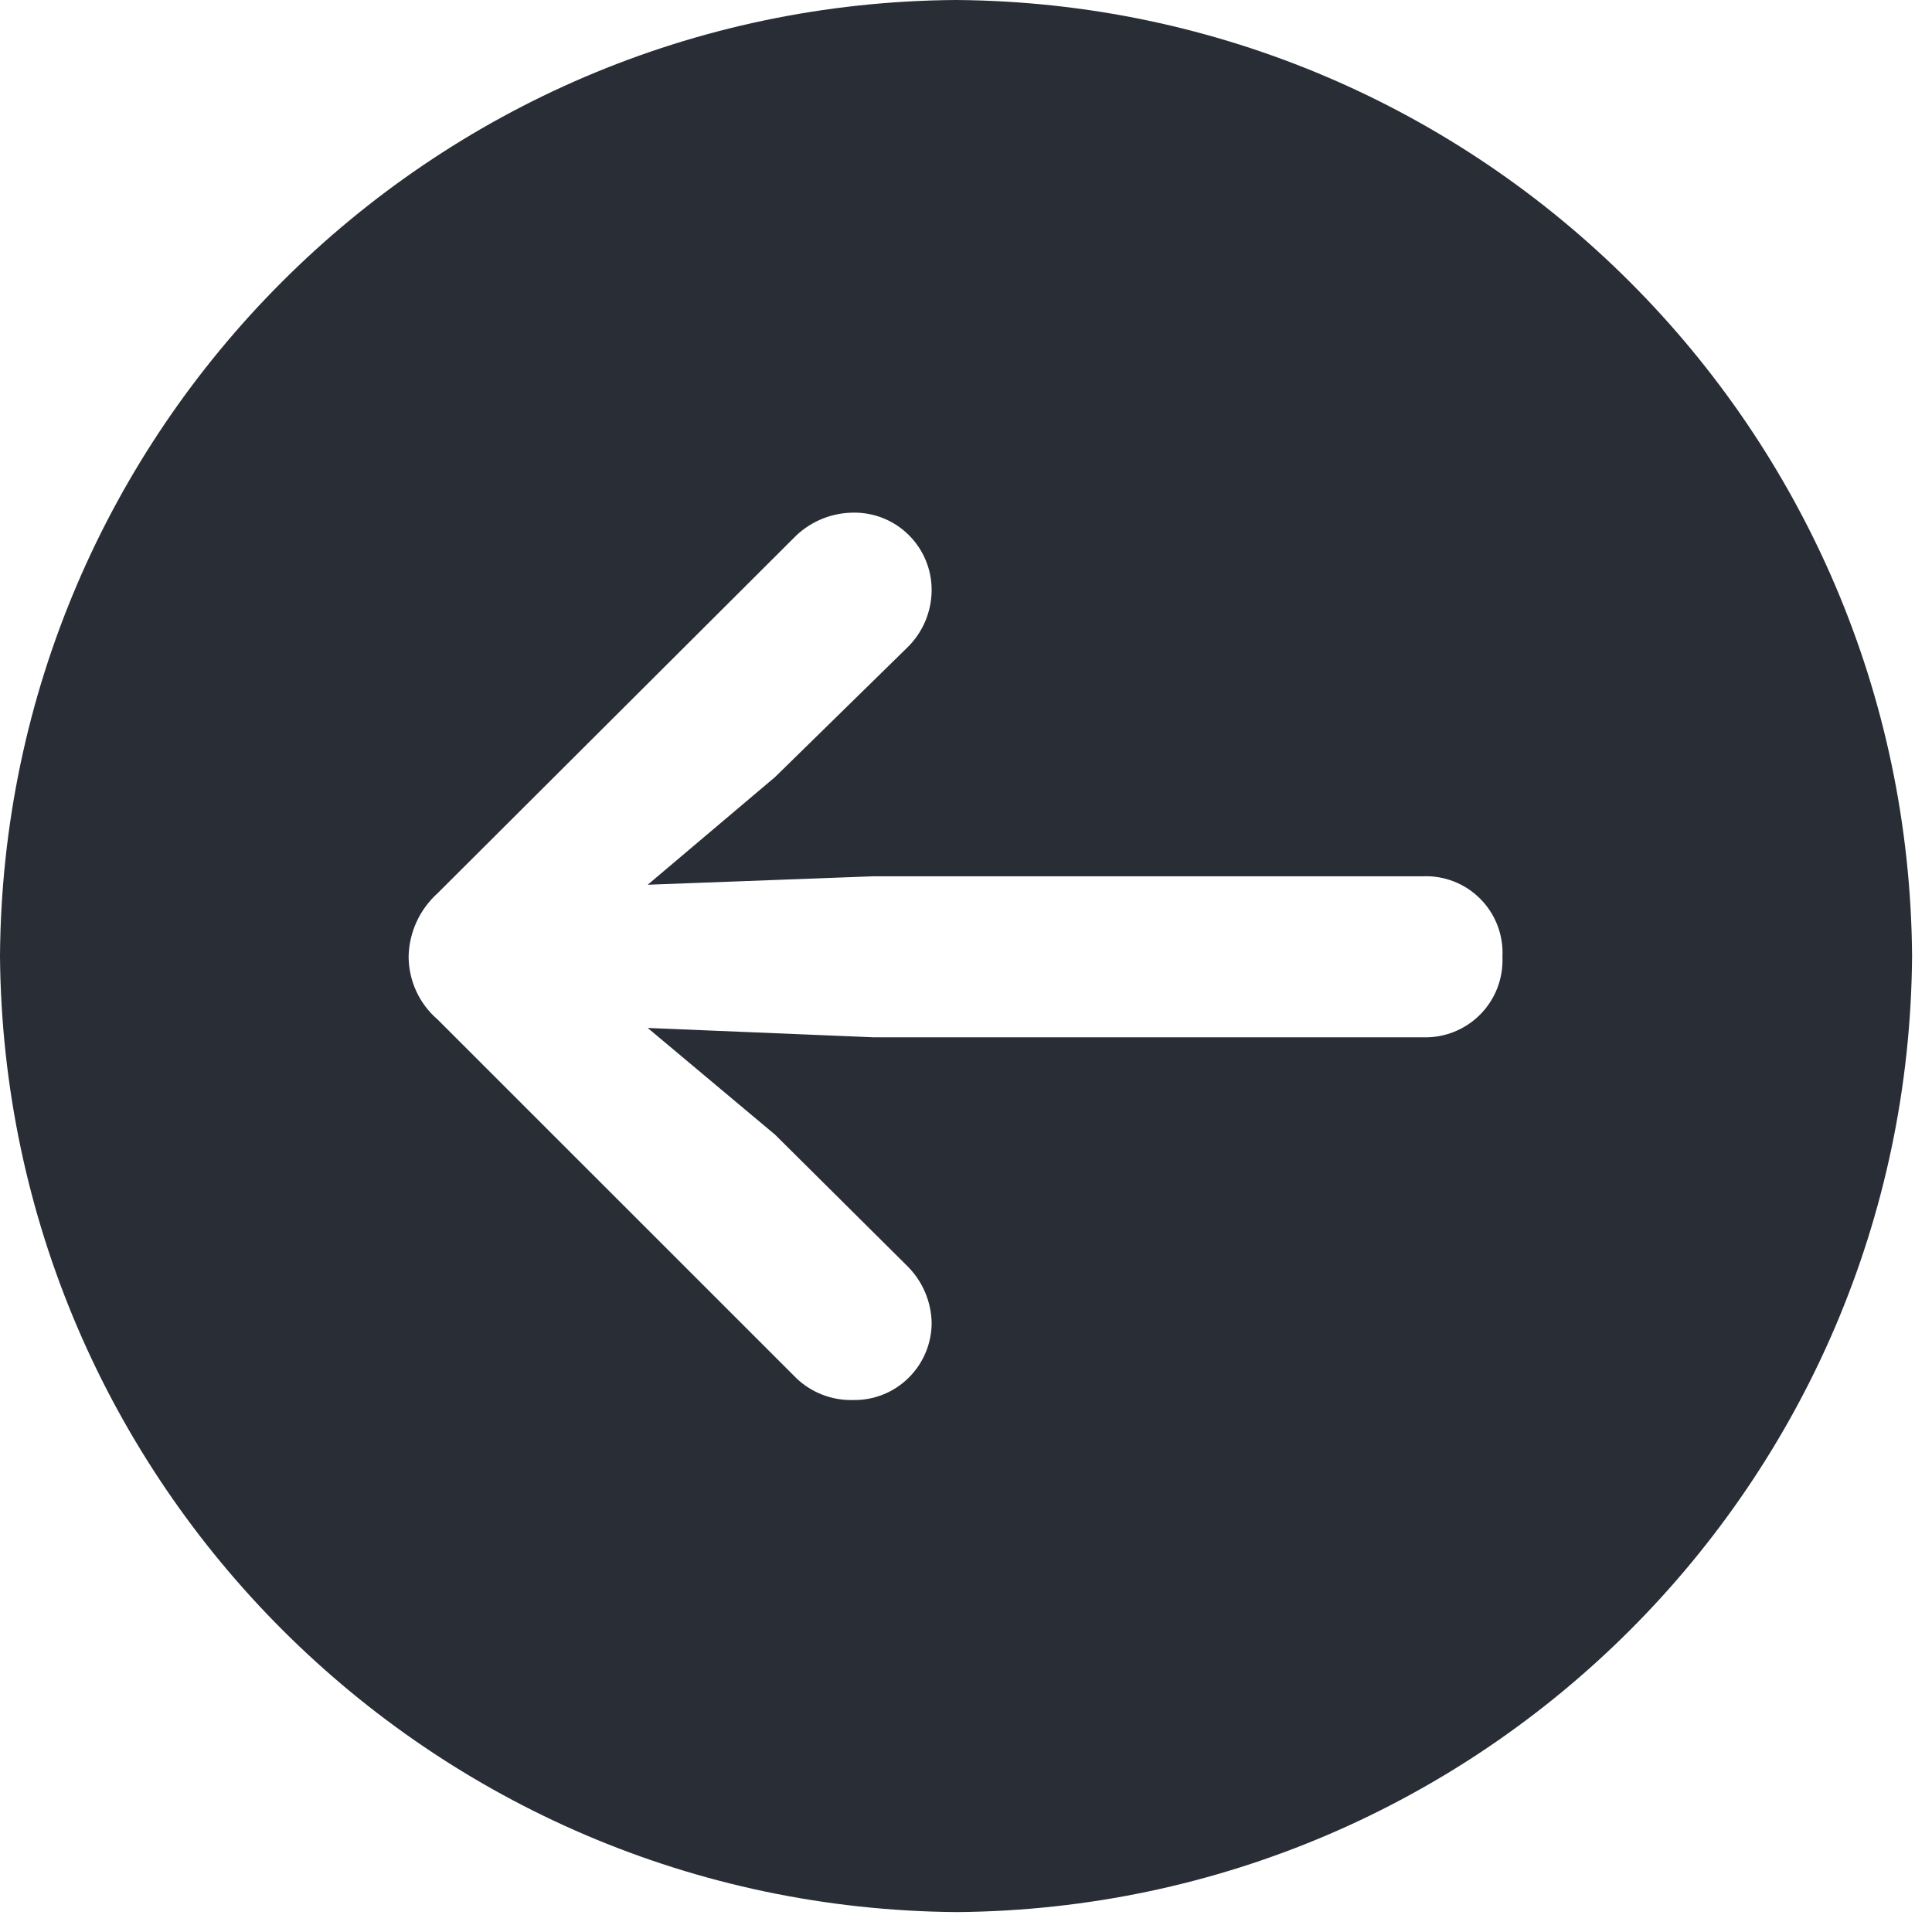 <svg width="32" height="32" viewBox="0 0 32 32" fill="none" xmlns="http://www.w3.org/2000/svg">
<g clip-path="url(#clip0)">
<path d="M15.835 -7.94664e-05C7.114 0.059 0.059 7.114 -7.66977e-05 15.835C0.071 24.557 7.129 31.607 15.851 31.67C24.564 31.599 31.608 24.548 31.67 15.835C31.606 7.116 24.554 0.064 15.835 -7.94664e-05V-7.94664e-05ZM6.768 15.85C6.774 15.446 6.949 15.064 7.249 14.794L13.195 8.863C13.448 8.628 13.78 8.495 14.126 8.491C14.472 8.484 14.805 8.617 15.05 8.86C15.296 9.102 15.433 9.434 15.431 9.779C15.428 10.136 15.283 10.477 15.027 10.726L12.839 12.869L10.728 14.654L14.469 14.514L23.566 14.514C23.922 14.499 24.269 14.635 24.52 14.889C24.771 15.143 24.904 15.491 24.885 15.847C24.901 16.203 24.768 16.55 24.517 16.803C24.267 17.056 23.922 17.193 23.566 17.181L14.469 17.181L10.728 17.026L12.839 18.795L15.027 20.969C15.277 21.216 15.421 21.55 15.431 21.901C15.433 22.246 15.296 22.577 15.05 22.82C14.805 23.063 14.472 23.196 14.126 23.189C13.781 23.197 13.446 23.069 13.195 22.832L7.249 16.887C6.946 16.627 6.771 16.249 6.768 15.85Z" fill="#292D36"/>
</g>
<defs>
<clipPath id="clip0">
<rect width="31.67" height="31.67" fill="white"/>
</clipPath>
</defs>
</svg>
